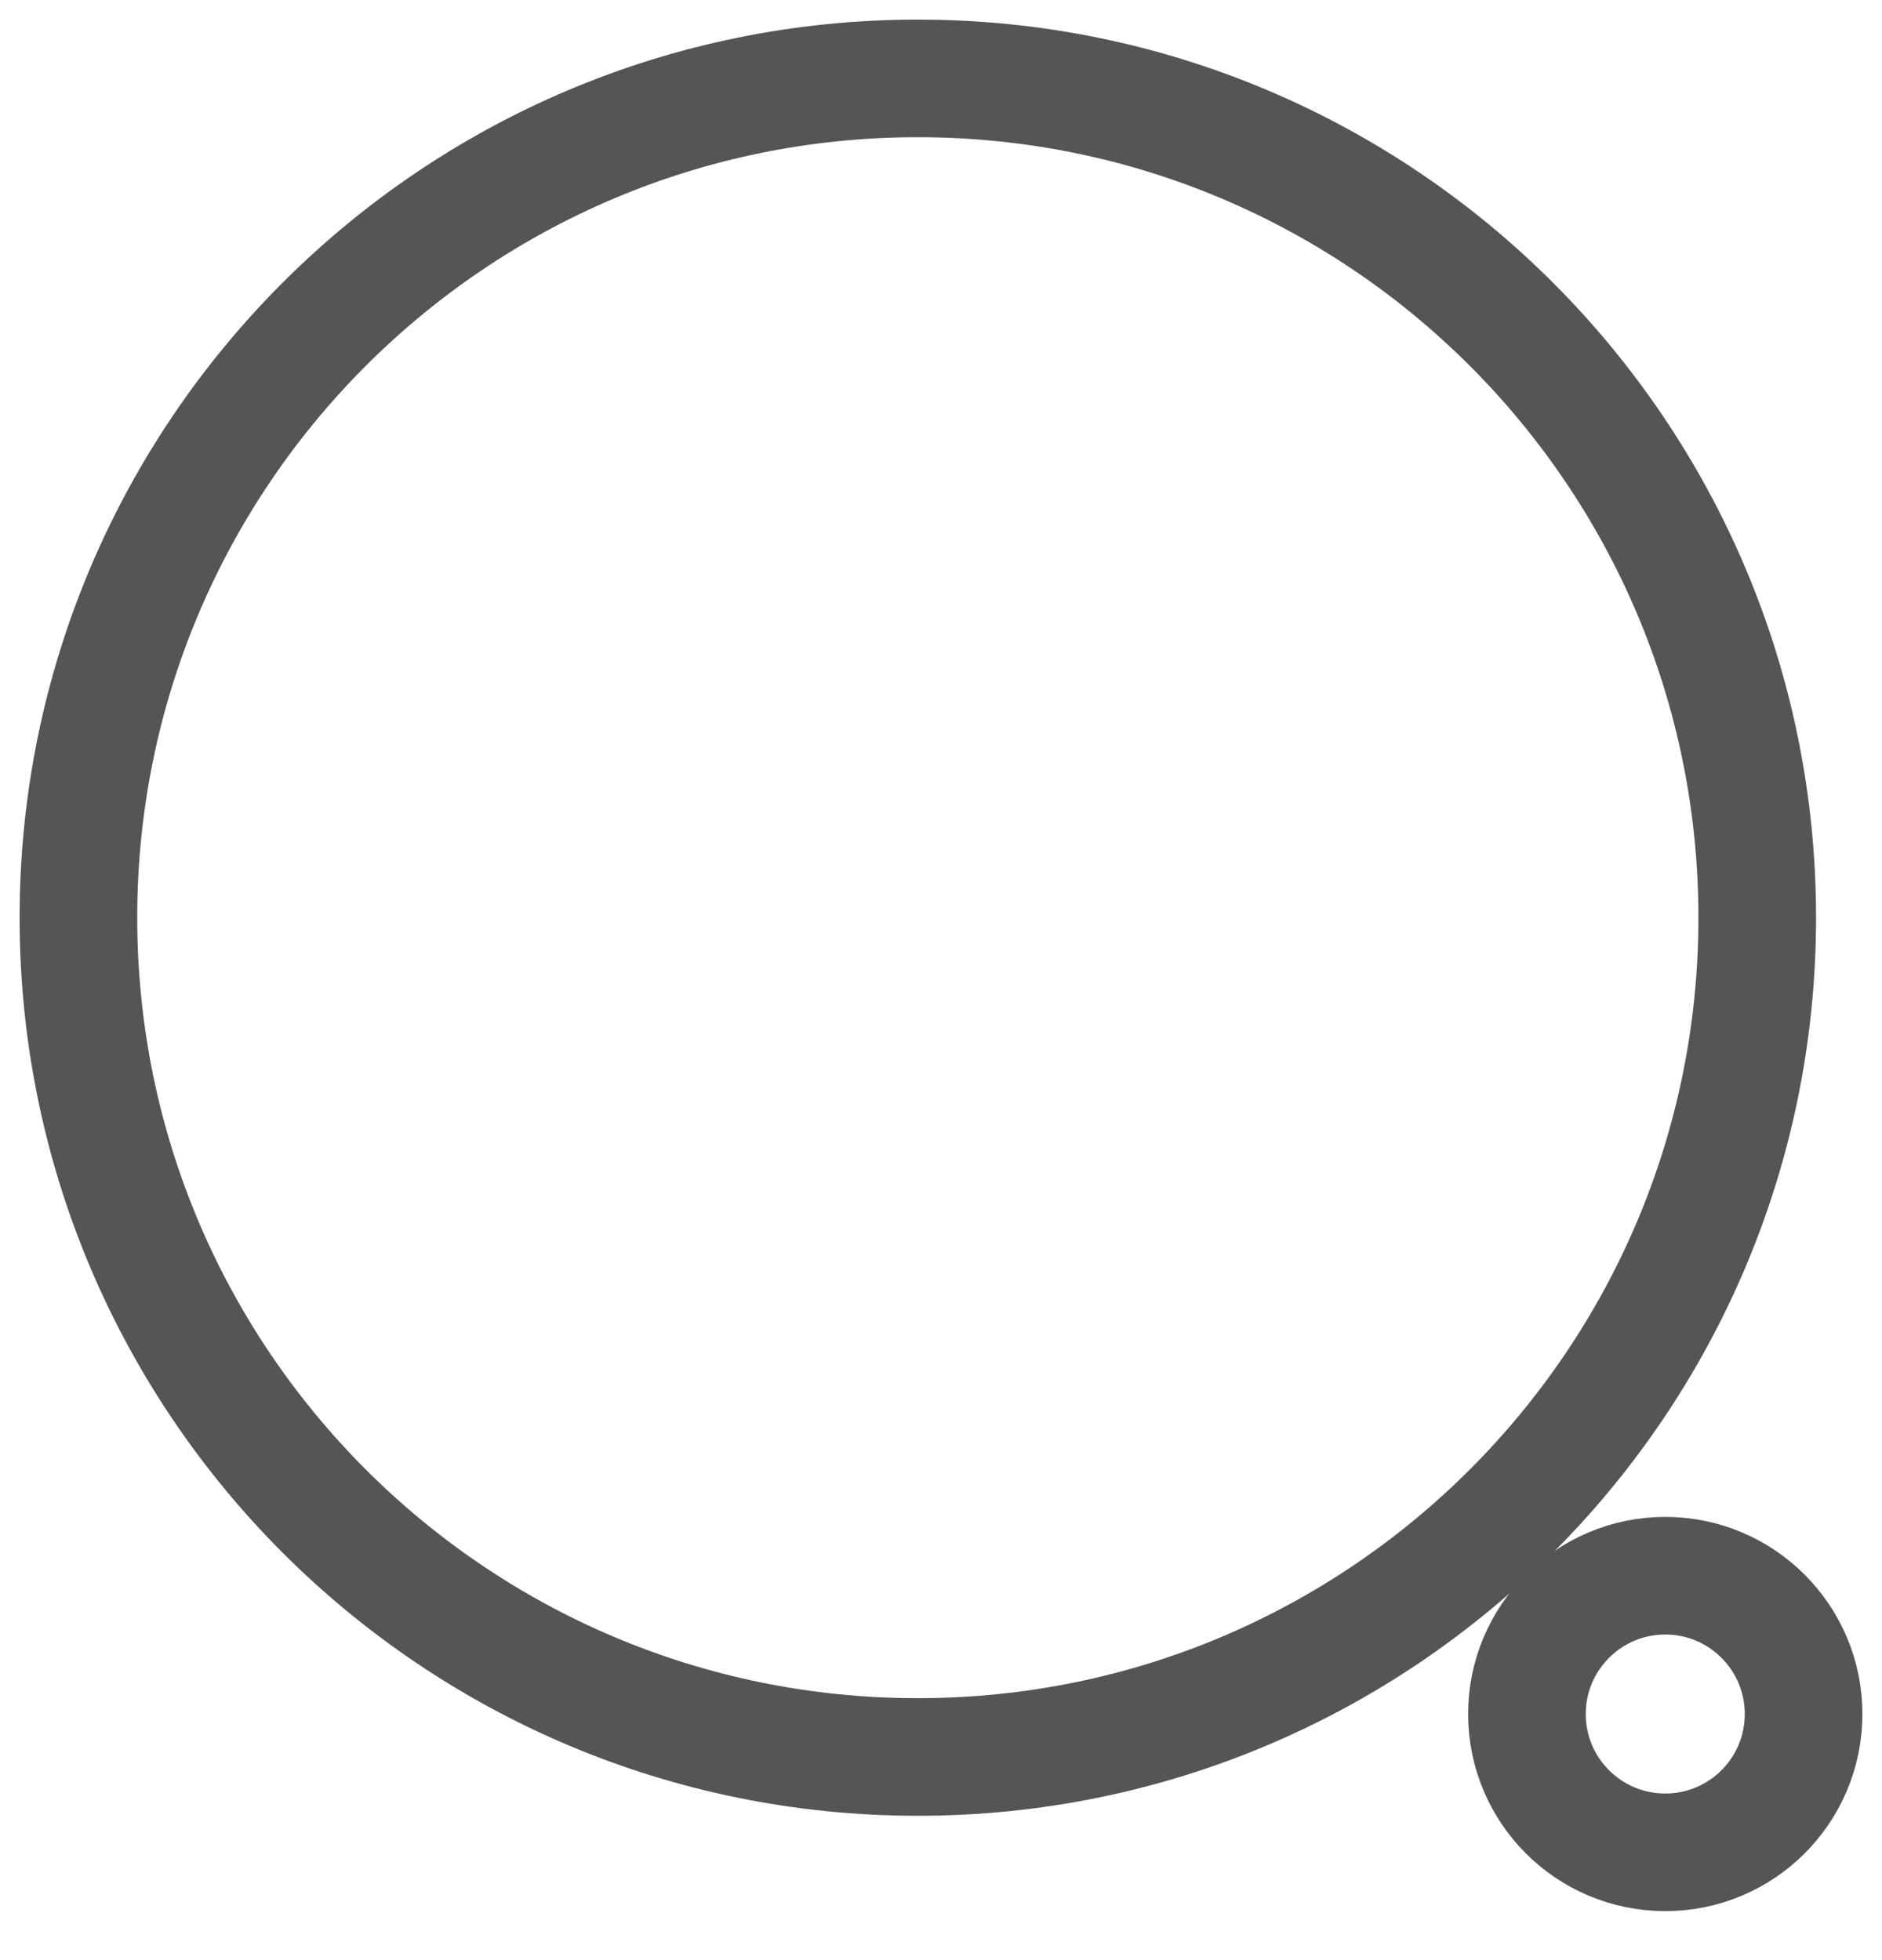 <svg width="24" height="25" viewBox="0 0 24 25" fill="none" xmlns="http://www.w3.org/2000/svg">
<path fill-rule="evenodd" clip-rule="evenodd" d="M11.704 1C17.616 1 22.409 5.792 22.409 11.704C22.409 17.617 17.616 22.409 11.704 22.409C5.792 22.409 1 17.617 1 11.704C1 5.792 5.792 1 11.704 1Z" stroke="#555555" stroke-width="1.5" stroke-linecap="round" stroke-linejoin="round"/>
<path fill-rule="evenodd" clip-rule="evenodd" d="M21.236 20.097C22.21 20.097 23 20.888 23 21.861C23 22.836 22.21 23.625 21.236 23.625C20.262 23.625 19.472 22.836 19.472 21.861C19.472 20.888 20.262 20.097 21.236 20.097Z" stroke="#555555" stroke-width="1.5" stroke-linecap="round" stroke-linejoin="round"/>
</svg>
